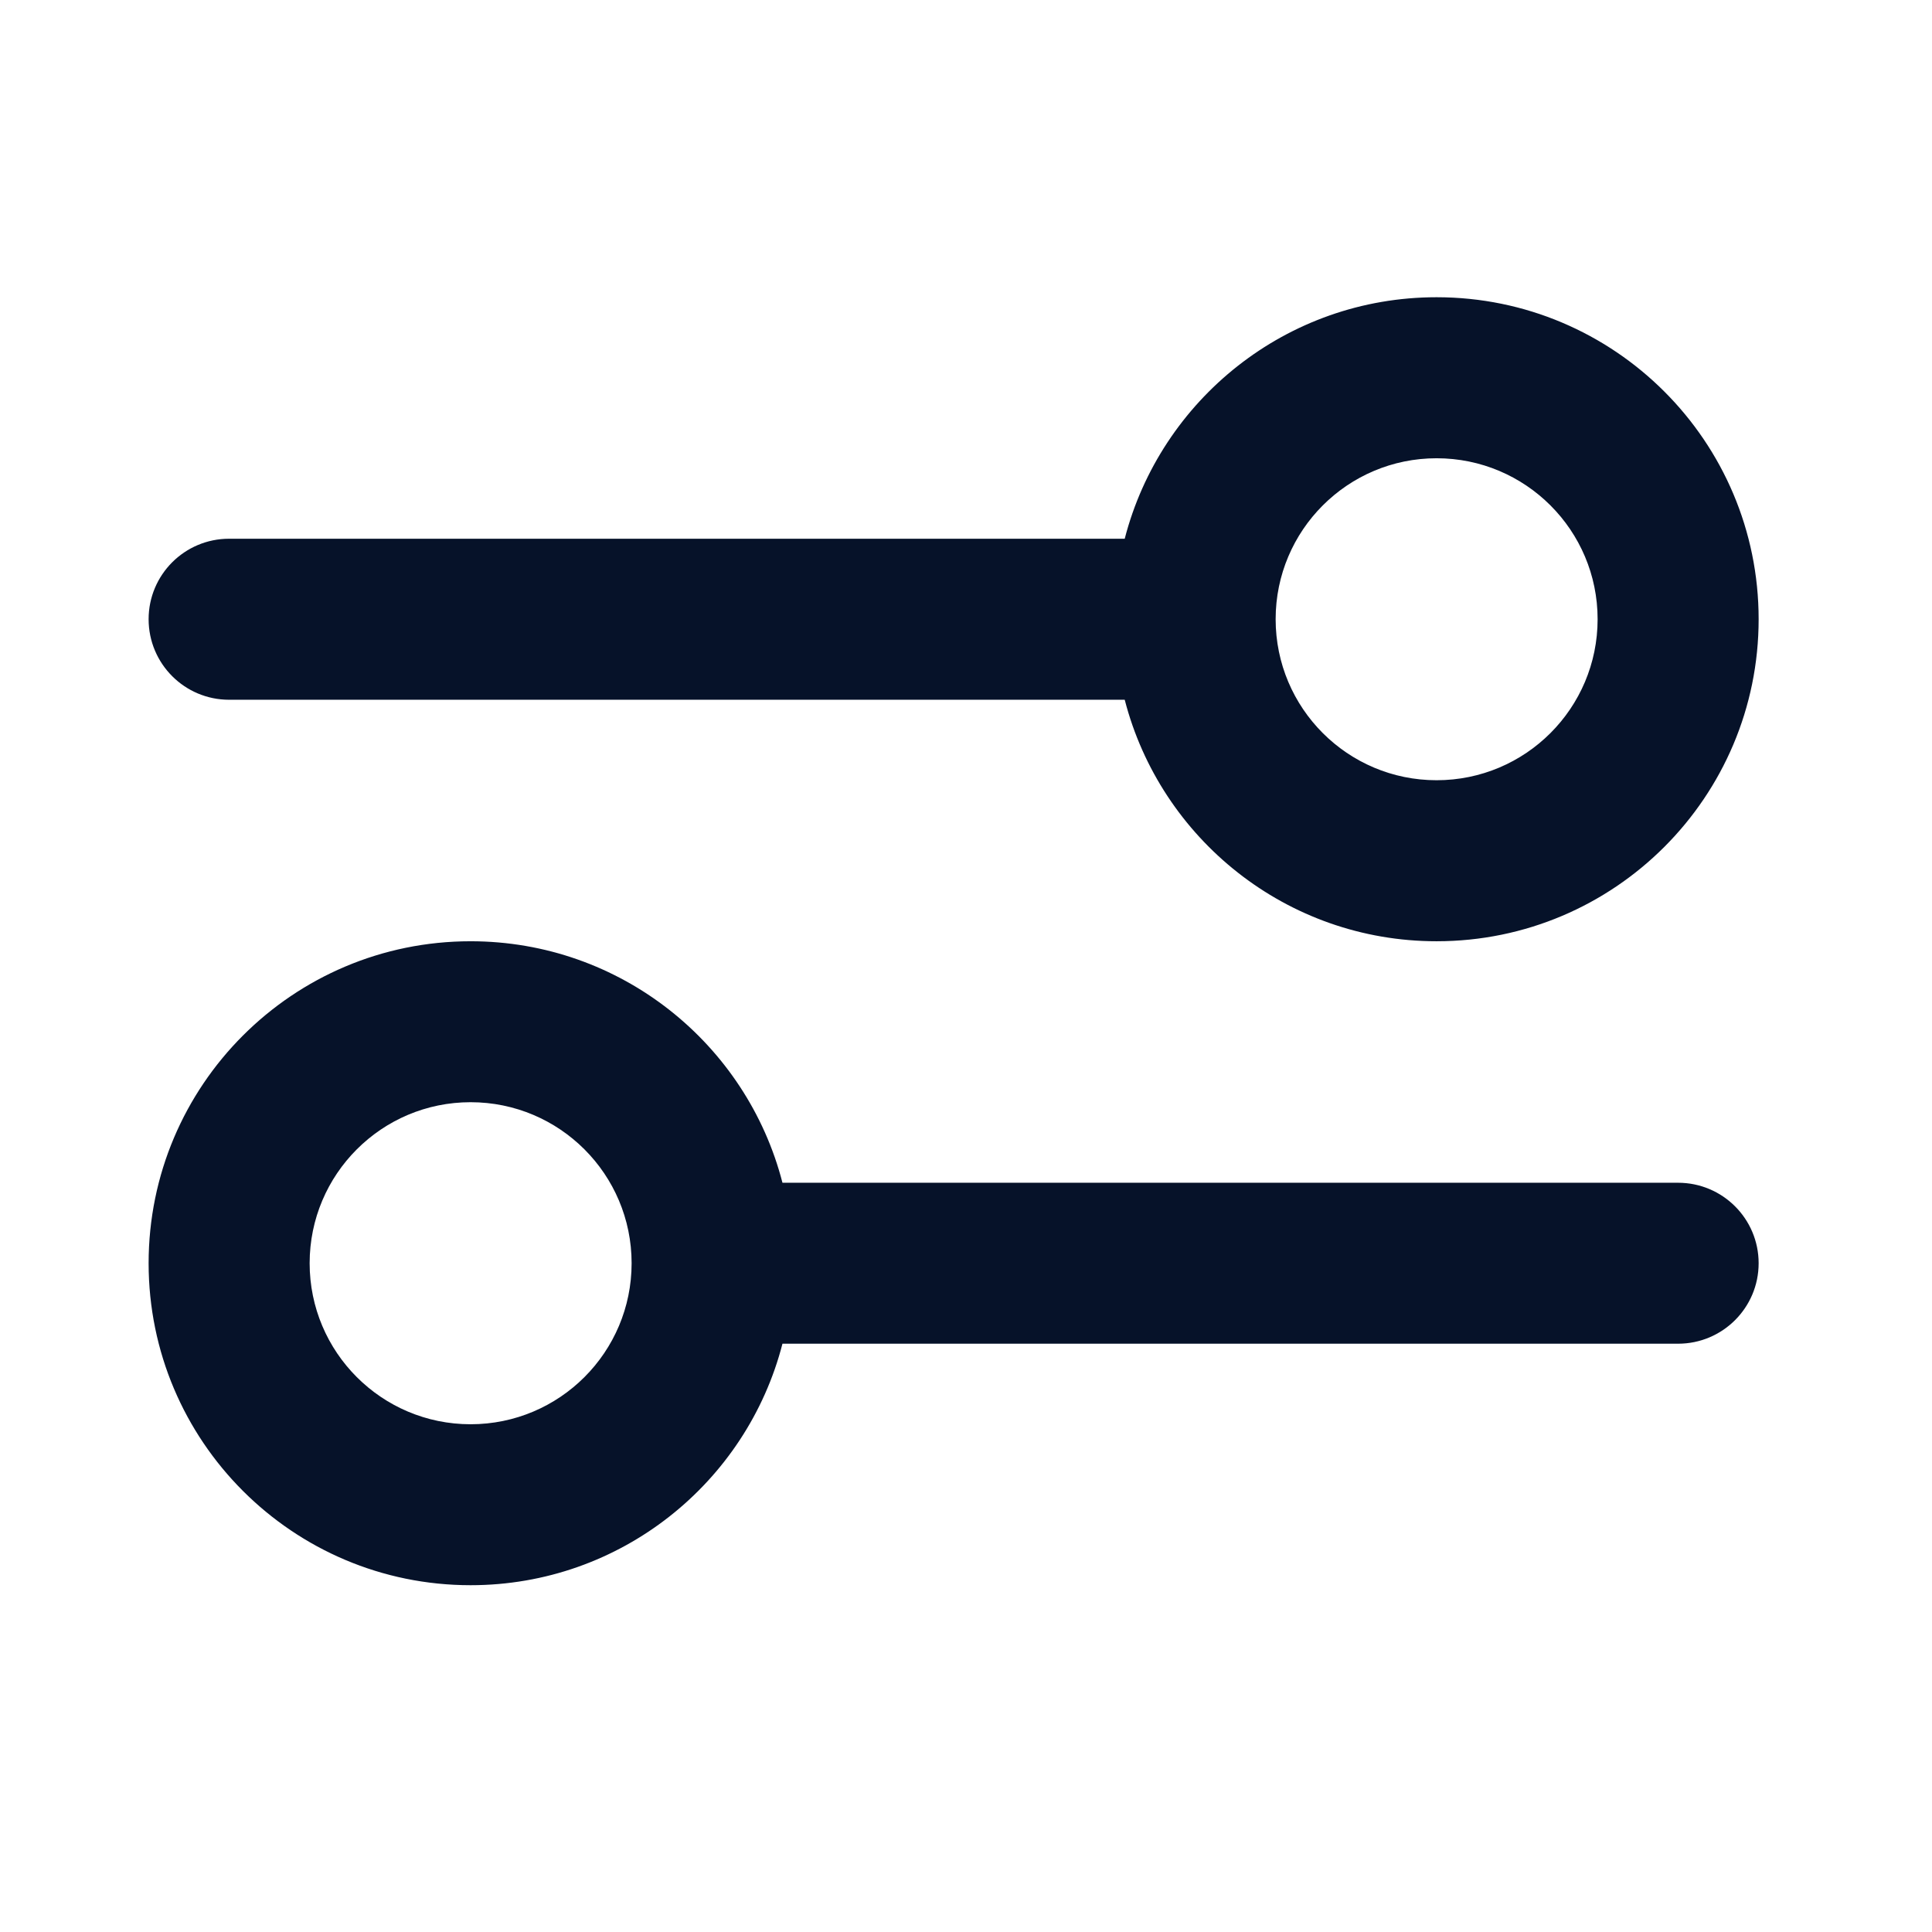 <svg width="26" height="26" viewBox="0 0 26 26" fill="none" xmlns="http://www.w3.org/2000/svg">
<g id="fi_8017777">
<path id="Vector" fill-rule="evenodd" clip-rule="evenodd" d="M19.333 12.667C21.727 12.667 23.667 10.726 23.667 8.333C23.667 5.94 21.727 4 19.333 4C17.314 4 15.618 5.381 15.136 7.25H3.083C2.485 7.25 2 7.735 2 8.333C2 8.932 2.485 9.417 3.083 9.417H15.136C15.618 11.286 17.314 12.667 19.333 12.667ZM17.167 8.333C17.167 9.53 18.137 10.5 19.333 10.5C20.53 10.5 21.5 9.53 21.5 8.333C21.5 7.137 20.53 6.167 19.333 6.167C18.137 6.167 17.167 7.137 17.167 8.333ZM2 17C2 14.607 3.94 12.667 6.333 12.667C8.352 12.667 10.049 14.048 10.53 15.917H22.583C23.182 15.917 23.667 16.402 23.667 17C23.667 17.598 23.182 18.083 22.583 18.083H10.53C10.049 19.952 8.352 21.333 6.333 21.333C3.94 21.333 2 19.393 2 17ZM8.5 17C8.5 15.803 7.53 14.833 6.333 14.833C5.137 14.833 4.167 15.803 4.167 17C4.167 18.197 5.137 19.167 6.333 19.167C7.53 19.167 8.5 18.197 8.5 17Z" fill="#061229"/>
</g>
</svg>
